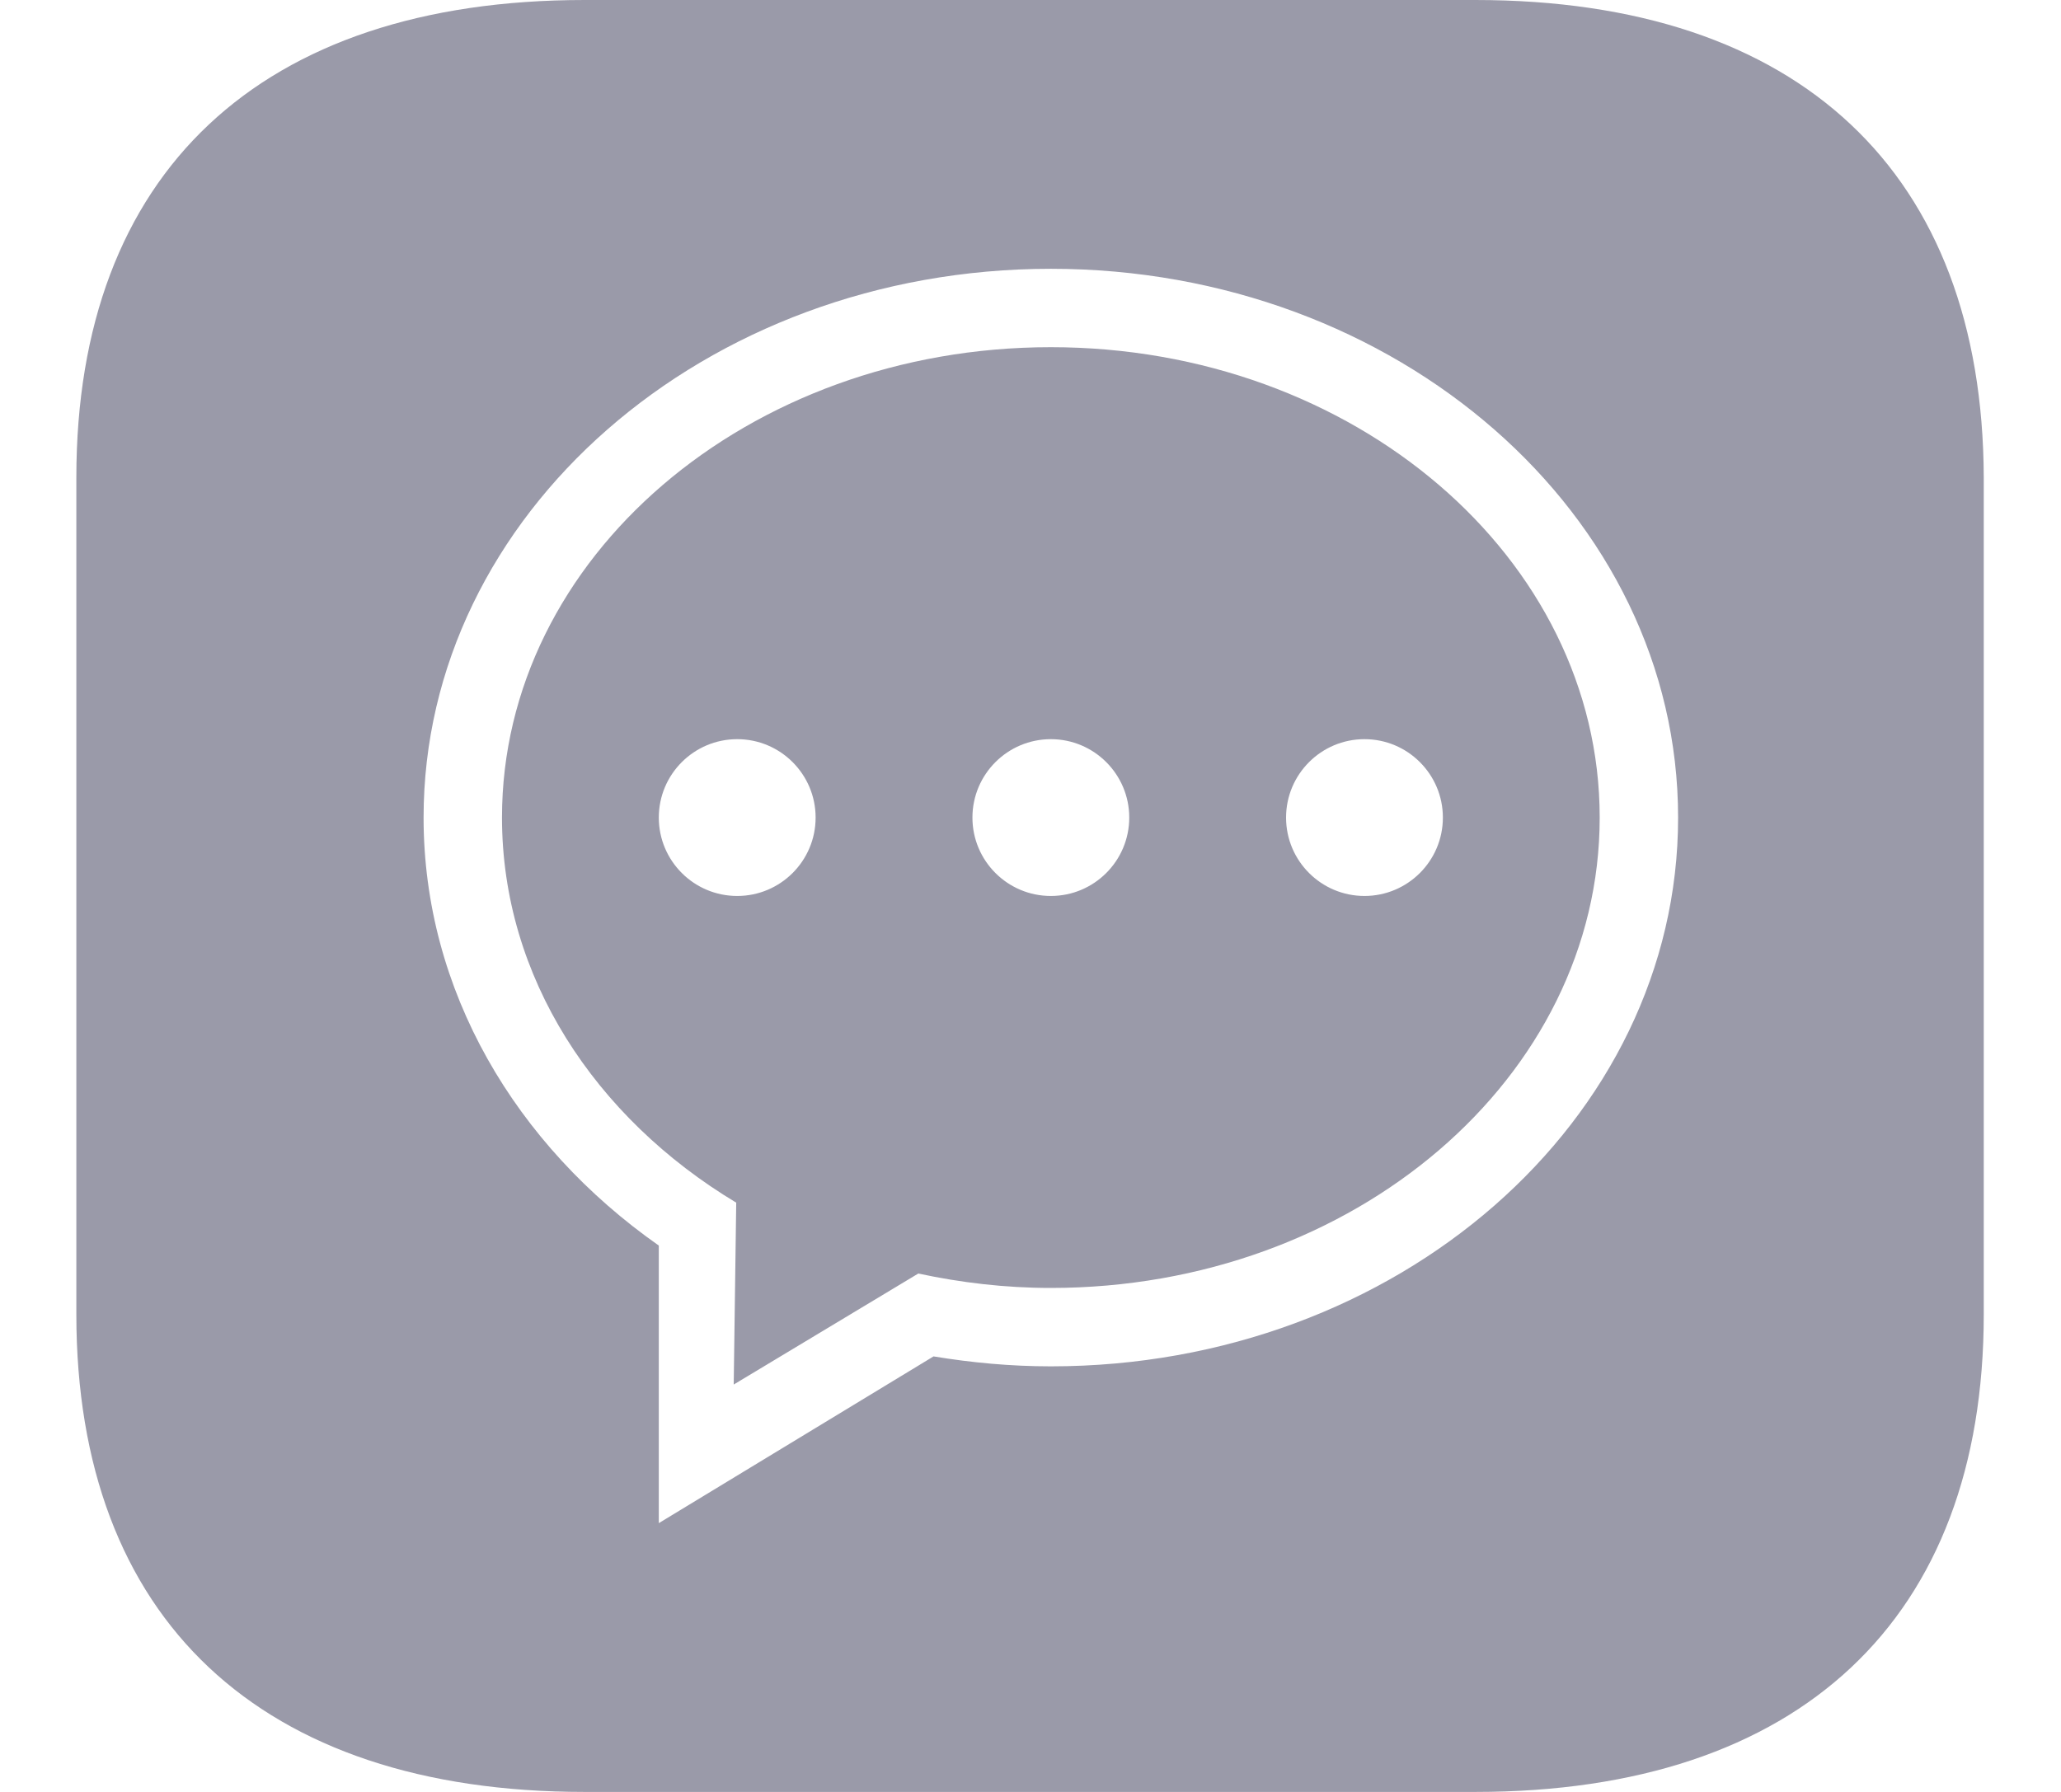 <svg width="23" height="20" viewBox="0 0 23 20" fill="none" xmlns="http://www.w3.org/2000/svg">
<path fill-rule="evenodd" clip-rule="evenodd" d="M6.524 0H16.464C20.084 0 22.127 1.929 22.138 5.33V14.67C22.138 18.07 20.084 20 16.464 20H6.524C2.905 20 0.852 18.07 0.852 14.67V5.33C0.852 1.929 2.905 0 6.524 0ZM14.352 9.125C14.352 8.642 14.744 8.25 15.227 8.25C15.71 8.25 16.102 8.642 16.102 9.125C16.102 9.608 15.71 10 15.227 10C14.744 10 14.352 9.608 14.352 9.125ZM10.248 14.214C10.722 14.316 11.216 14.375 11.727 14.375C15.109 14.375 17.852 12.025 17.852 9.125C17.852 6.226 15.109 3.875 11.727 3.875C8.344 3.875 5.602 6.226 5.602 9.125C5.602 10.904 6.637 12.474 8.216 13.423L8.188 15.453L10.248 14.214ZM4.727 9.125C4.727 5.743 7.861 3 11.727 3C15.592 3 18.727 5.743 18.727 9.125C18.727 12.508 15.592 15.25 11.727 15.25C11.279 15.25 10.842 15.209 10.418 15.139L7.352 17V13.902C5.753 12.78 4.727 11.058 4.727 9.125ZM7.352 9.125C7.352 8.642 7.744 8.25 8.227 8.25C8.71 8.25 9.102 8.642 9.102 9.125C9.102 9.608 8.71 10 8.227 10C7.744 10 7.352 9.608 7.352 9.125ZM10.852 9.125C10.852 8.642 11.244 8.25 11.727 8.25C12.21 8.25 12.602 8.642 12.602 9.125C12.602 9.608 12.21 10 11.727 10C11.244 10 10.852 9.608 10.852 9.125Z" fill="#9A9AA9"/>
</svg>
